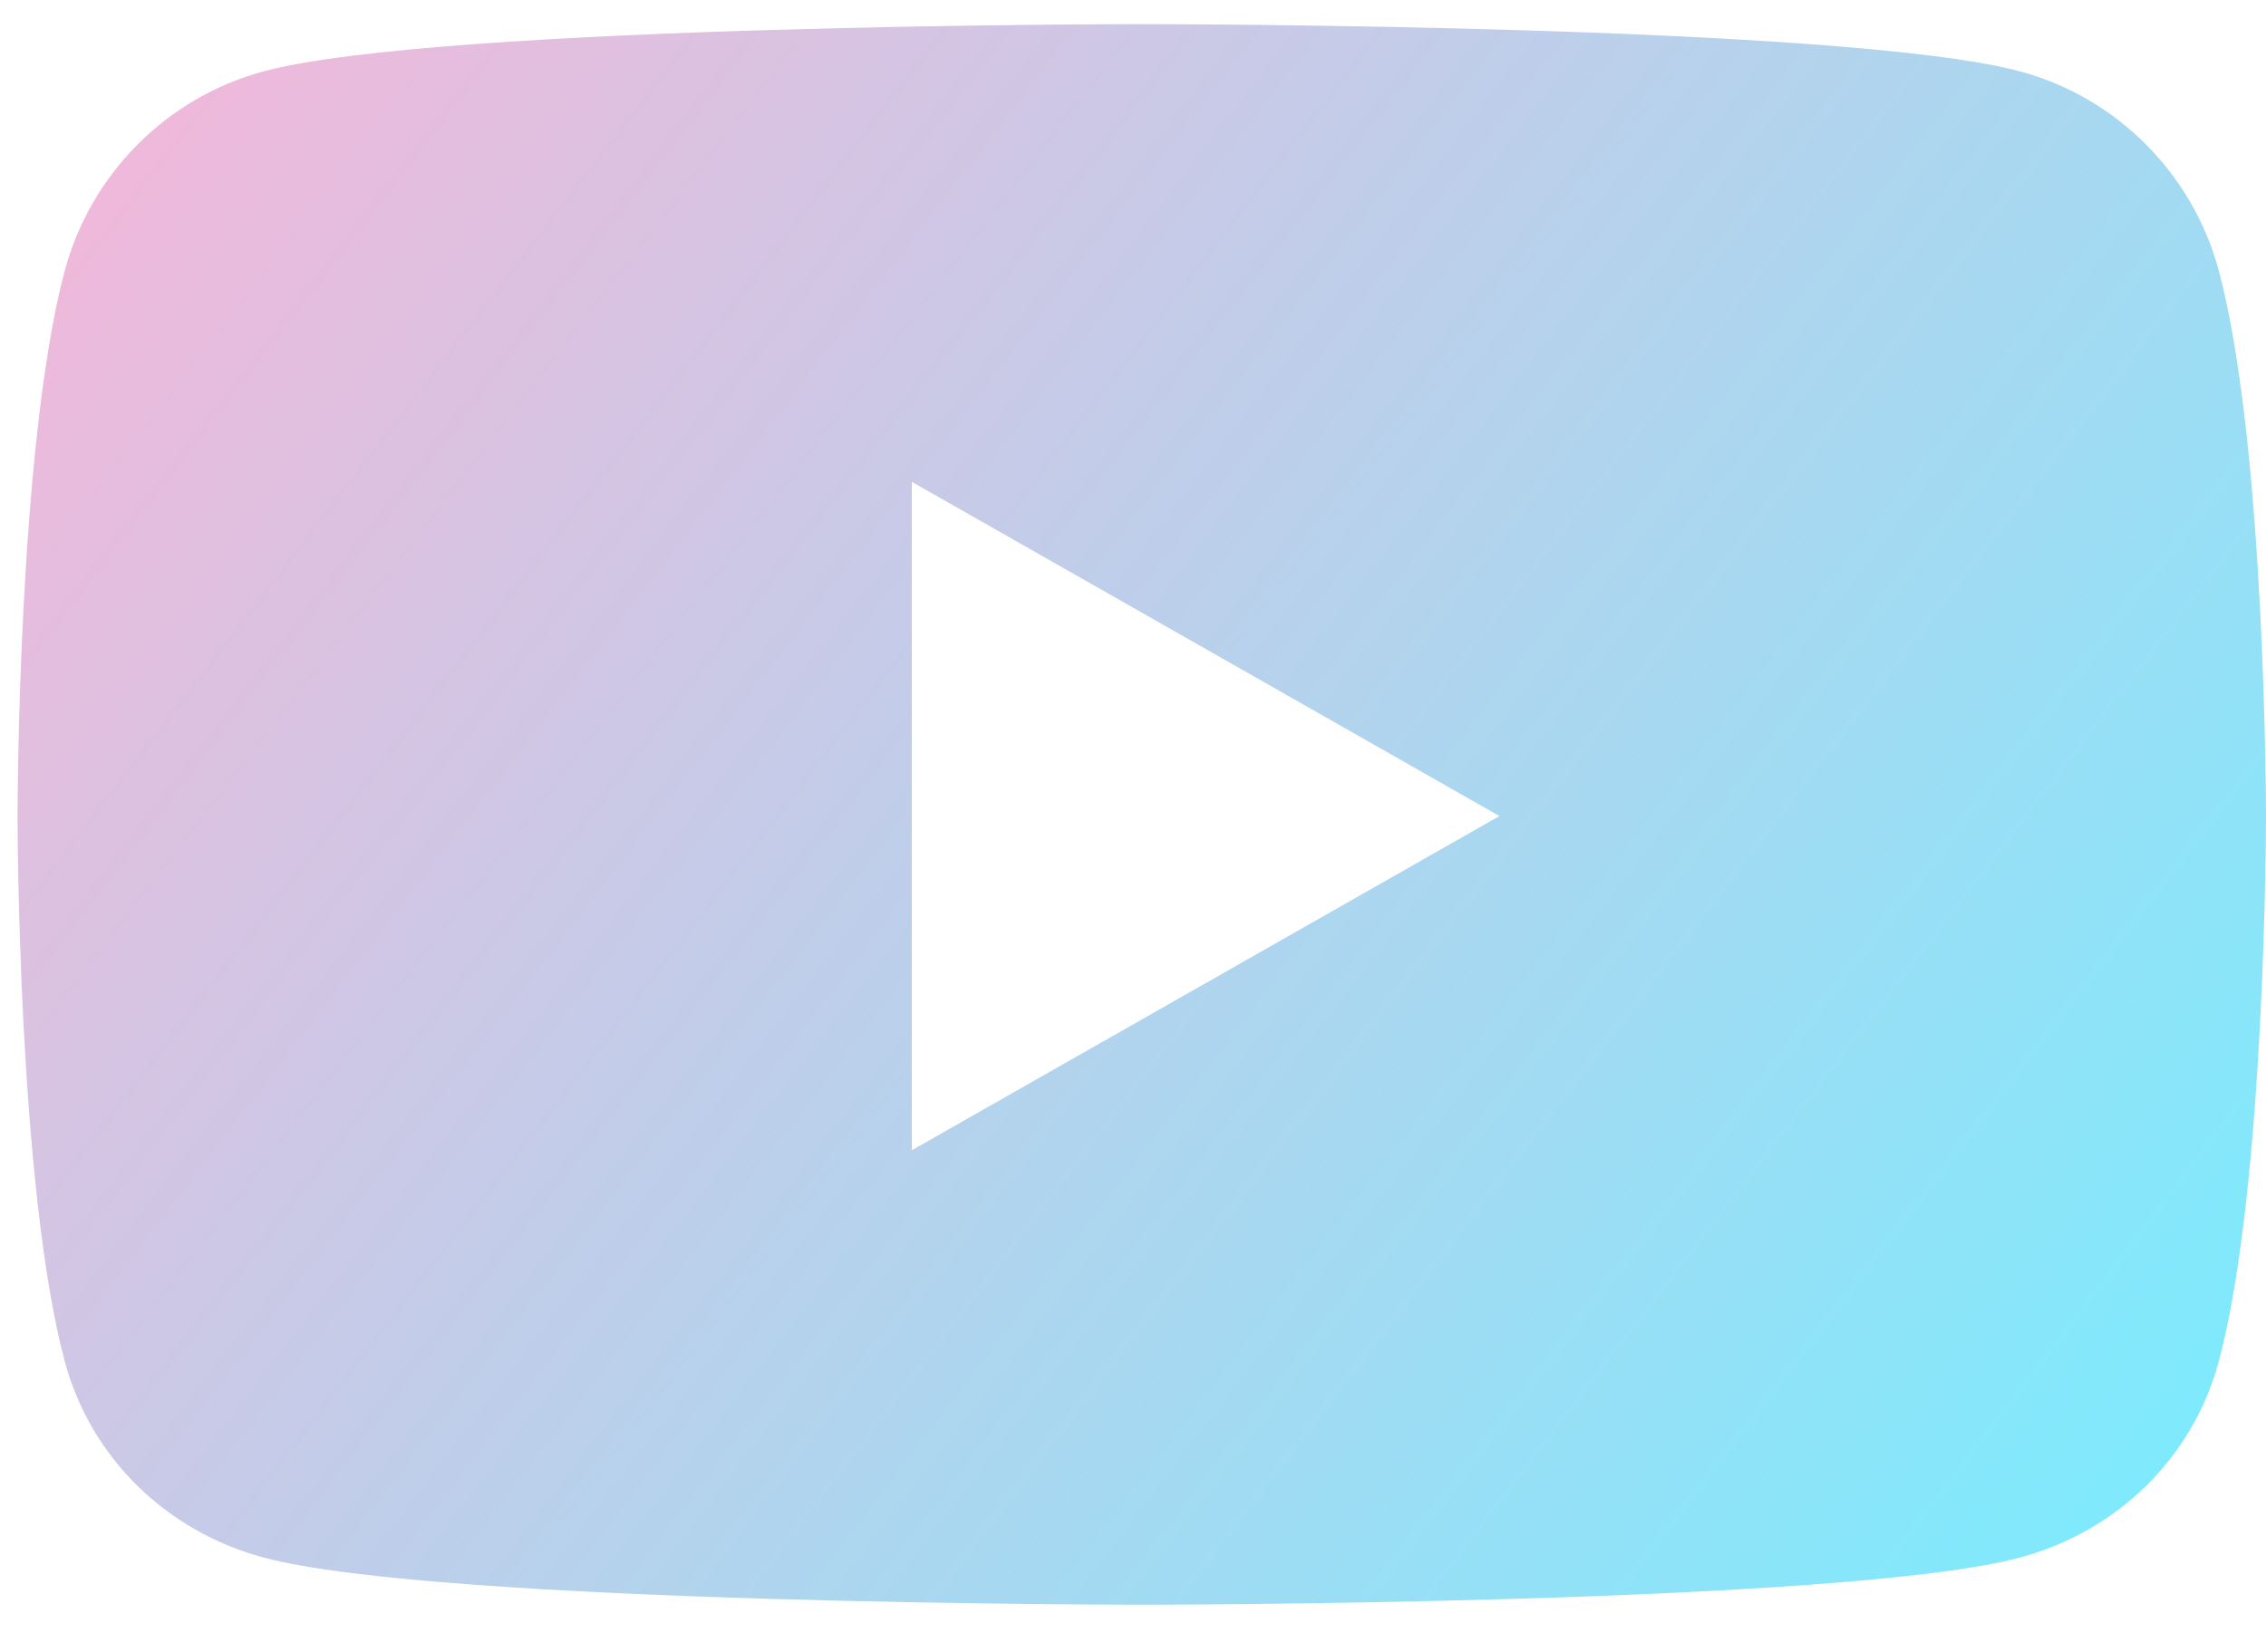 <svg width="38.4" height="28" viewBox="0 0 43 31" fill="none" xmlns="http://www.w3.org/2000/svg">
<path d="M42.108 4.975C41.618 3.128 40.172 1.672 38.336 1.179C35.009 0.281 21.667 0.281 21.667 0.281C21.667 0.281 8.324 0.281 4.997 1.179C3.161 1.673 1.716 3.128 1.225 4.975C0.333 8.324 0.333 15.312 0.333 15.312C0.333 15.312 0.333 22.299 1.225 25.648C1.716 27.495 3.161 28.89 4.997 29.384C8.324 30.281 21.667 30.281 21.667 30.281C21.667 30.281 35.009 30.281 38.336 29.384C40.172 28.89 41.618 27.495 42.108 25.648C43 22.299 43 15.312 43 15.312C43 15.312 43 8.324 42.108 4.975ZM17.303 21.655V8.968L28.454 15.312L17.303 21.655Z" fill="url(#paint0_linear_208_43)"/>
<defs>
<linearGradient id="paint0_linear_208_43" x1="1.38495e-06" y1="-3" x2="43" y2="30" gradientUnits="userSpaceOnUse">
<stop stop-color="#FCB3D7"/>
<stop offset="1" stop-color="#78EDFF"/>
</linearGradient>
</defs>
</svg>
